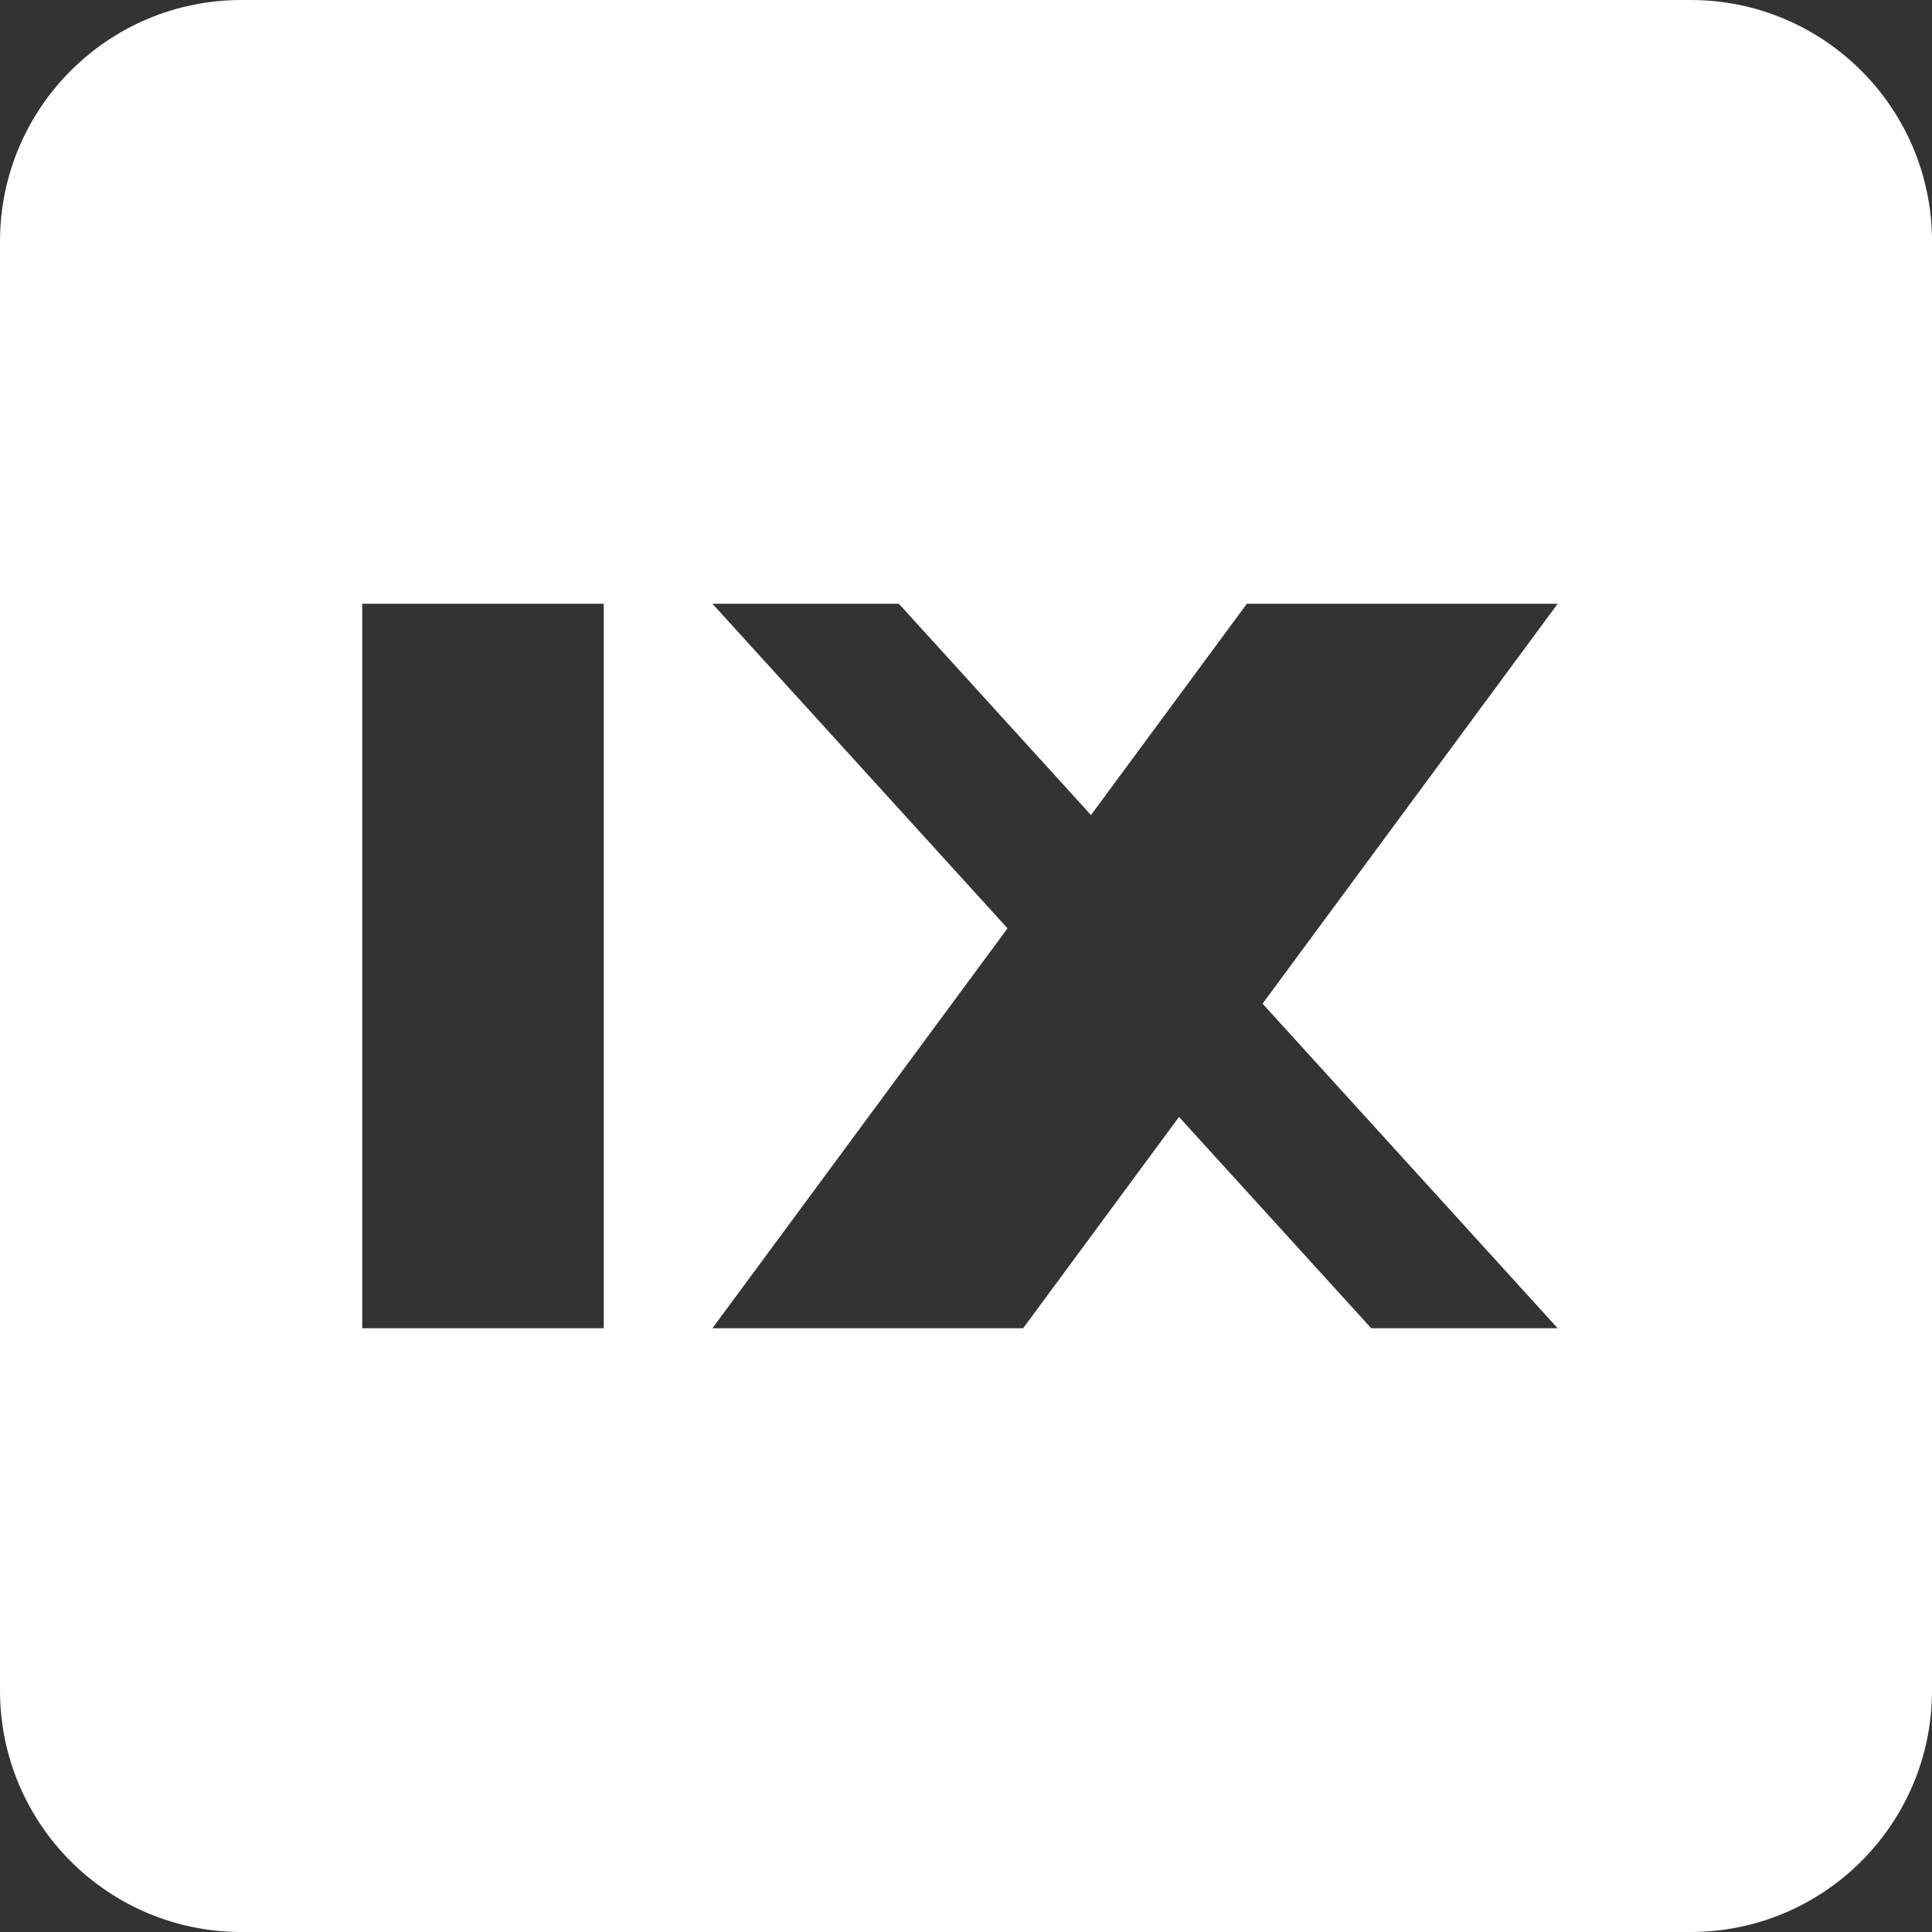 <svg width="16" height="16" viewBox="0 0 16 16" fill="none" xmlns="http://www.w3.org/2000/svg">
<rect x="0" y="0" width="16" height="16" fill="#333333" stroke="none"/>
<path fill-rule="evenodd" clip-rule="evenodd" d="M2 0C0.895 0 0 0.895 0 2V14C0 15.105 0.895 16 2 16H14C15.105 16 16 15.105 16 14V2C16 0.895 15.105 0 14 0H2ZM3 5H5V11H3V5ZM11.356 11H12.9L10.456 8.312L12.9 5H10.326L9.035 6.75L7.444 5H5.9L8.344 7.688L5.9 11H8.473L9.764 9.25L11.356 11Z" fill="white"/>
</svg>
